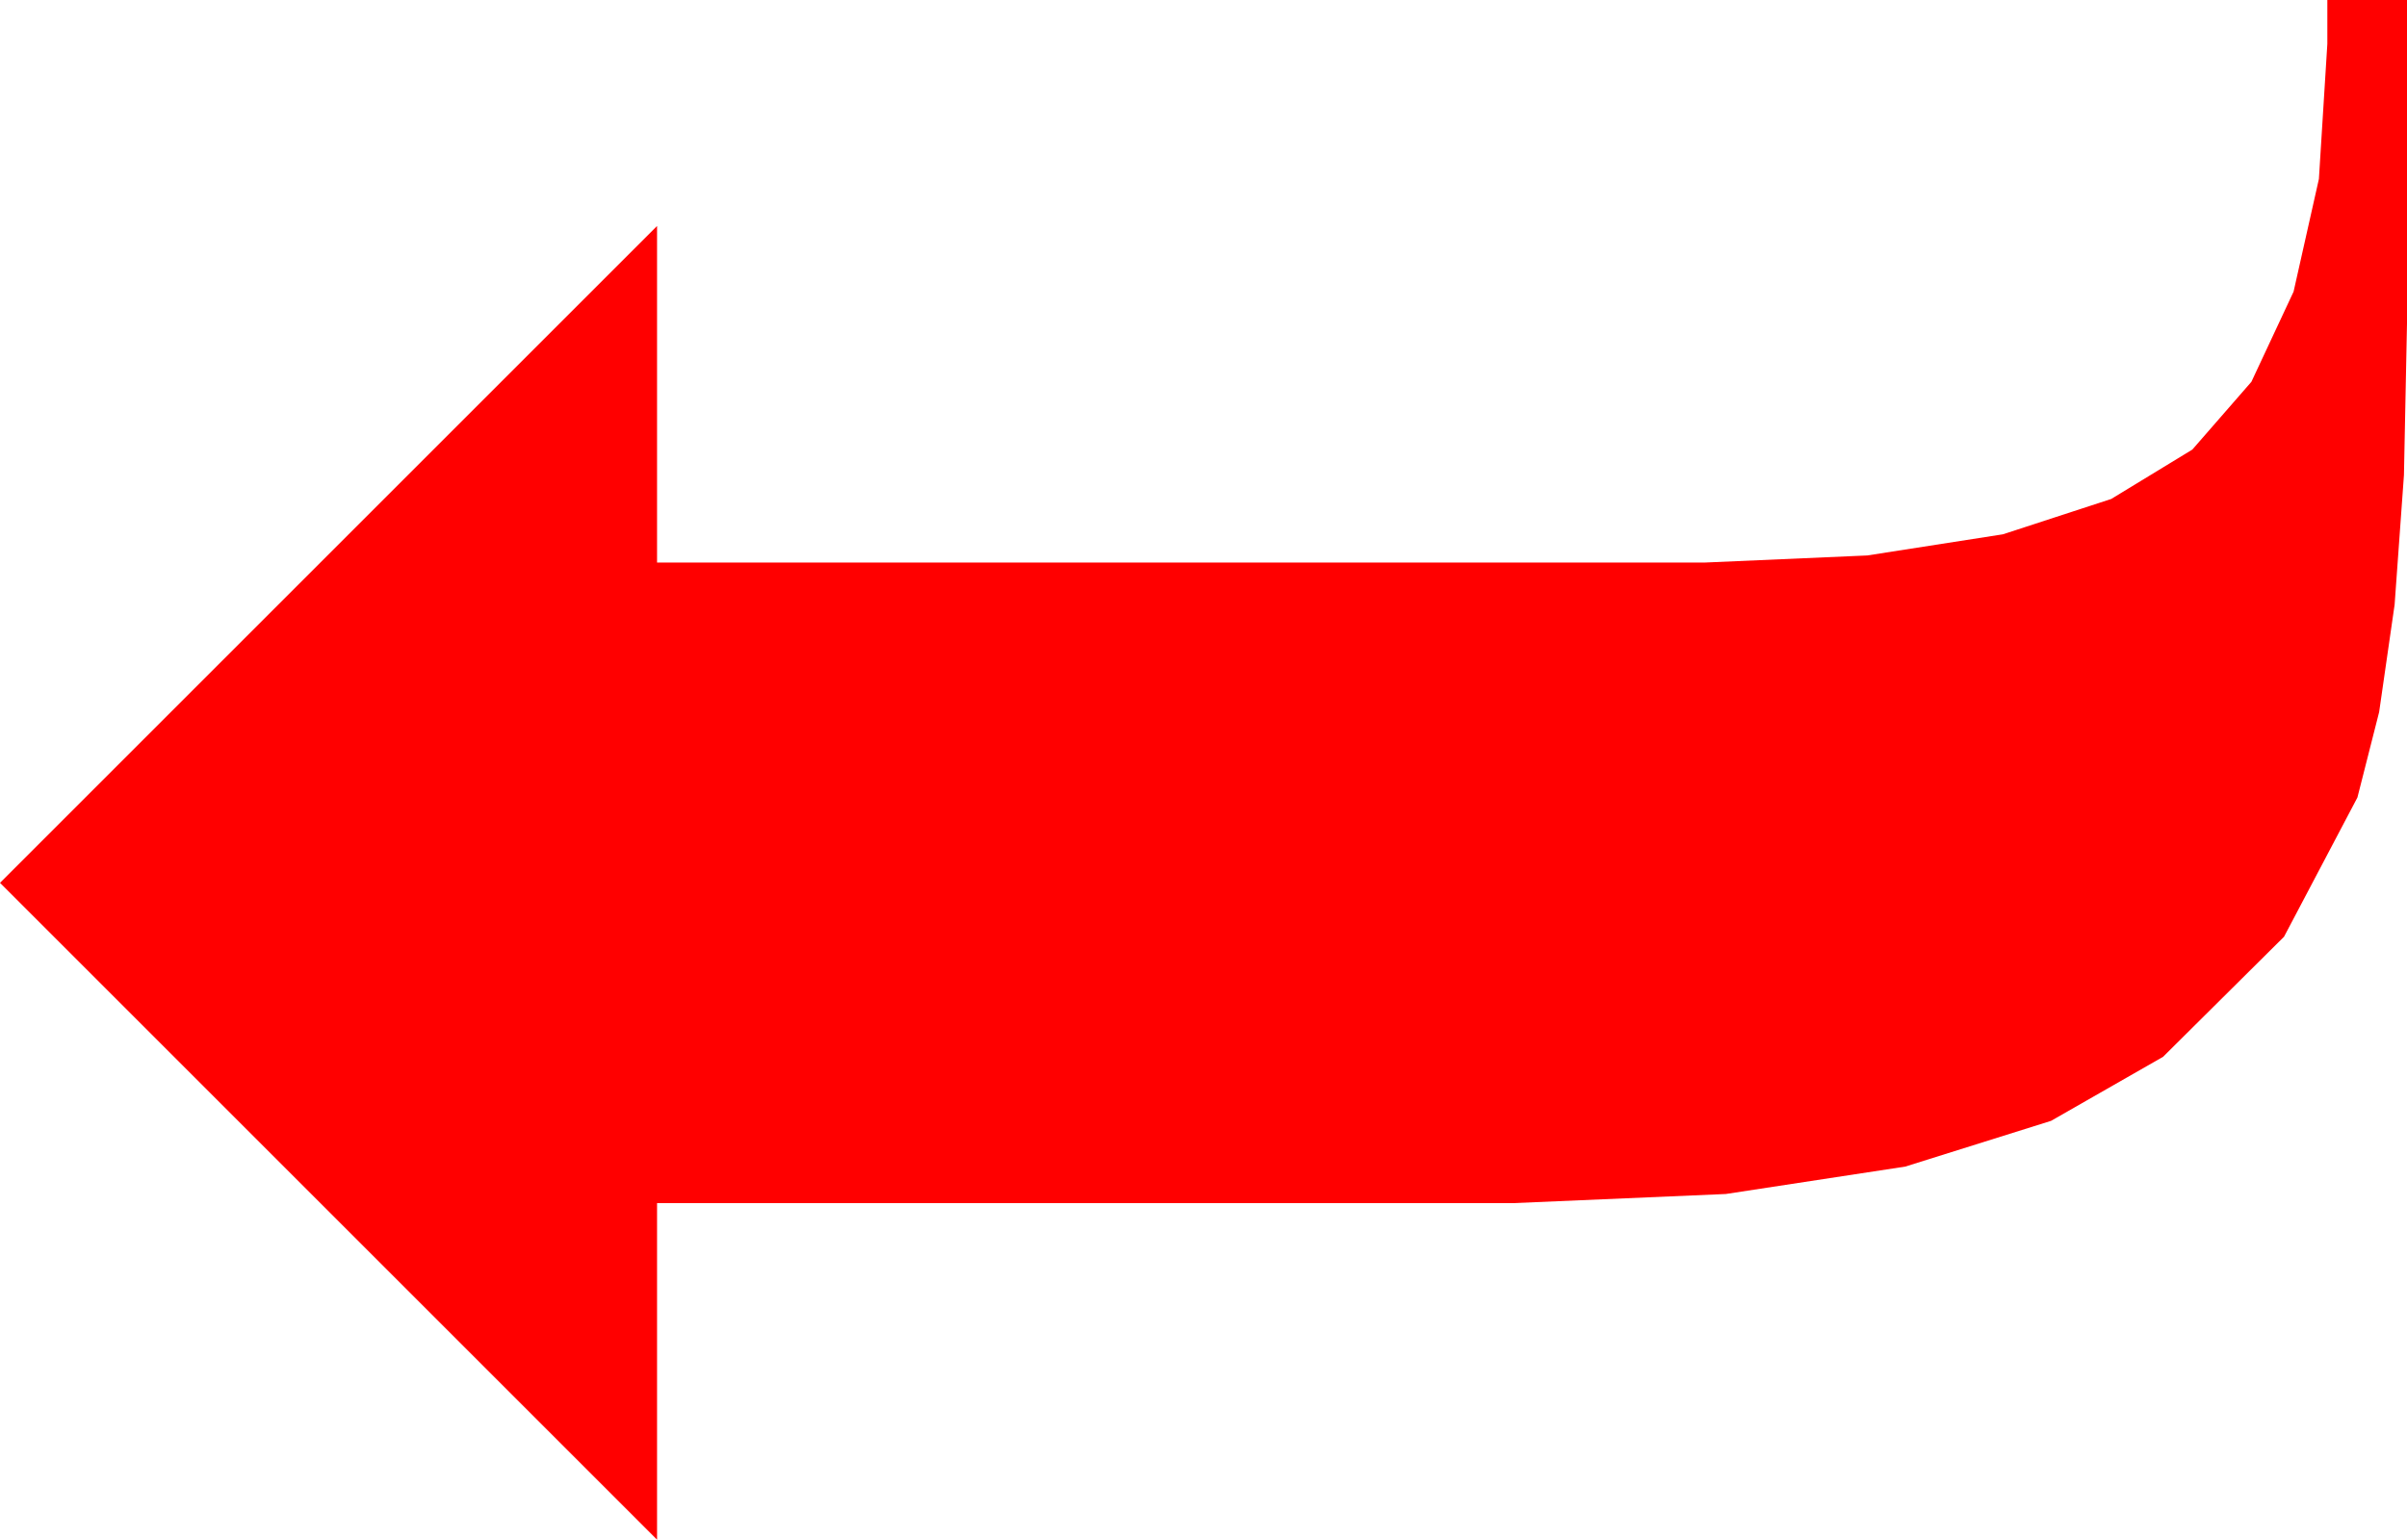 <?xml version="1.0" encoding="utf-8"?>
<!DOCTYPE svg PUBLIC "-//W3C//DTD SVG 1.1//EN" "http://www.w3.org/Graphics/SVG/1.1/DTD/svg11.dtd">
<svg width="43.359" height="27.744" xmlns="http://www.w3.org/2000/svg" xmlns:xlink="http://www.w3.org/1999/xlink" xmlns:xml="http://www.w3.org/XML/1998/namespace" version="1.1">
  <g>
    <g>
      <path style="fill:#FF0000;fill-opacity:1" d="M41.924,0L43.359,0 43.359,5.83 43.304,8.561 43.136,10.895 42.857,12.831 42.466,14.37 41.144,16.879 38.965,19.043 36.947,20.197 34.321,21.021 31.088,21.515 27.246,21.68 11.836,21.68 11.836,27.744 0,15.908 11.836,4.072 11.836,10.137 30.703,10.137 33.636,10.009 36.079,9.628 38.031,8.991 39.492,8.101 40.556,6.88 41.316,5.255 41.772,3.225 41.924,0.791 41.924,0z" />
    </g>
  </g>
</svg>